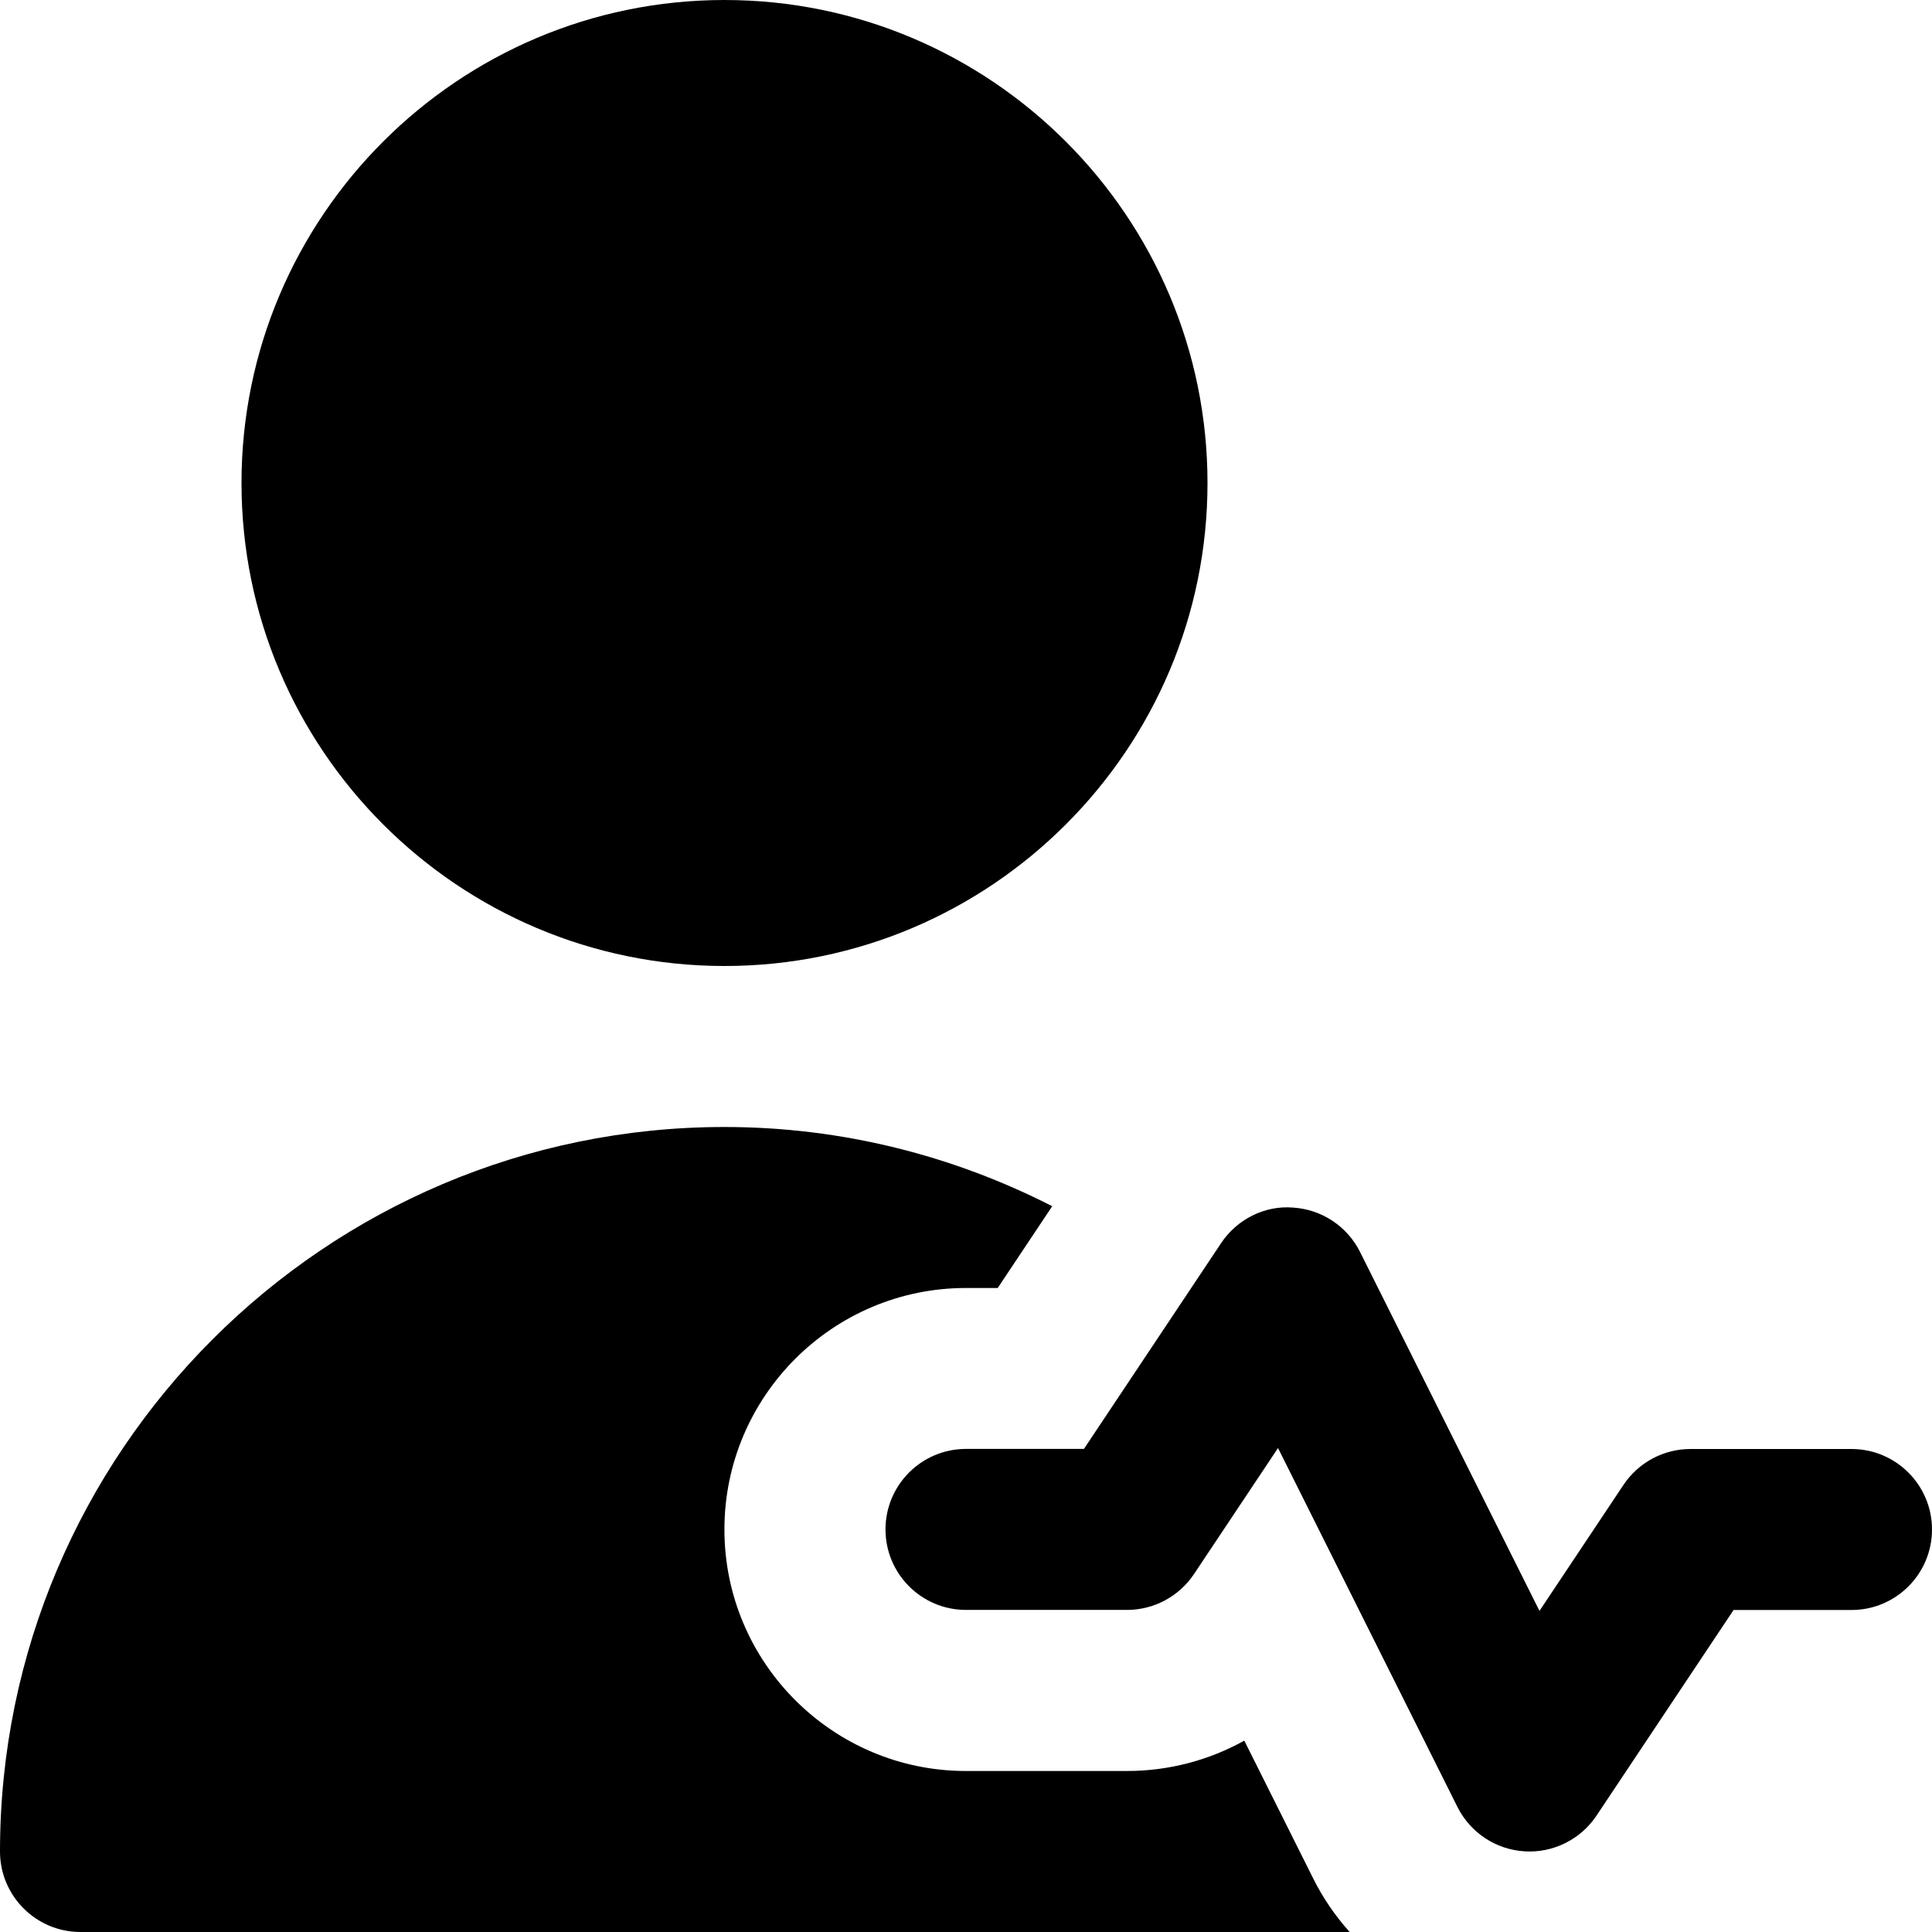 <svg id="Layer_1" viewBox="0 0 24 24" xmlns="http://www.w3.org/2000/svg" data-name="Layer 1"><path d="m9 12c-3.309 0-6-2.691-6-6s2.691-6 6-6 6 2.691 6 6-2.691 6-6 6zm10.832 10.555 1.703-2.555h1.465c.552 0 1-.448 1-1s-.448-1-1-1h-2c-.334 0-.646.167-.832.445l-1.044 1.566-2.229-4.459c-.16-.319-.477-.529-.833-.551-.354-.029-.697.147-.894.443l-1.703 2.555h-1.465c-.552 0-1 .448-1 1s.448 1 1 1h2c.334 0 .646-.167.832-.445l1.044-1.566 2.229 4.459c.16.319.477.529.833.551.353.023.697-.147.894-.443zm-3.515.788-.86-1.72c-.439.244-.938.377-1.458.377h-2c-1.654 0-3-1.346-3-3s1.346-3 3-3h.395l.677-1.016c-1.224-.625-2.606-.984-4.072-.984-4.961 0-8.999 4.038-8.999 9 0 .552.448 1 1 1h15.766c-.176-.196-.328-.416-.449-.657z"/></svg>